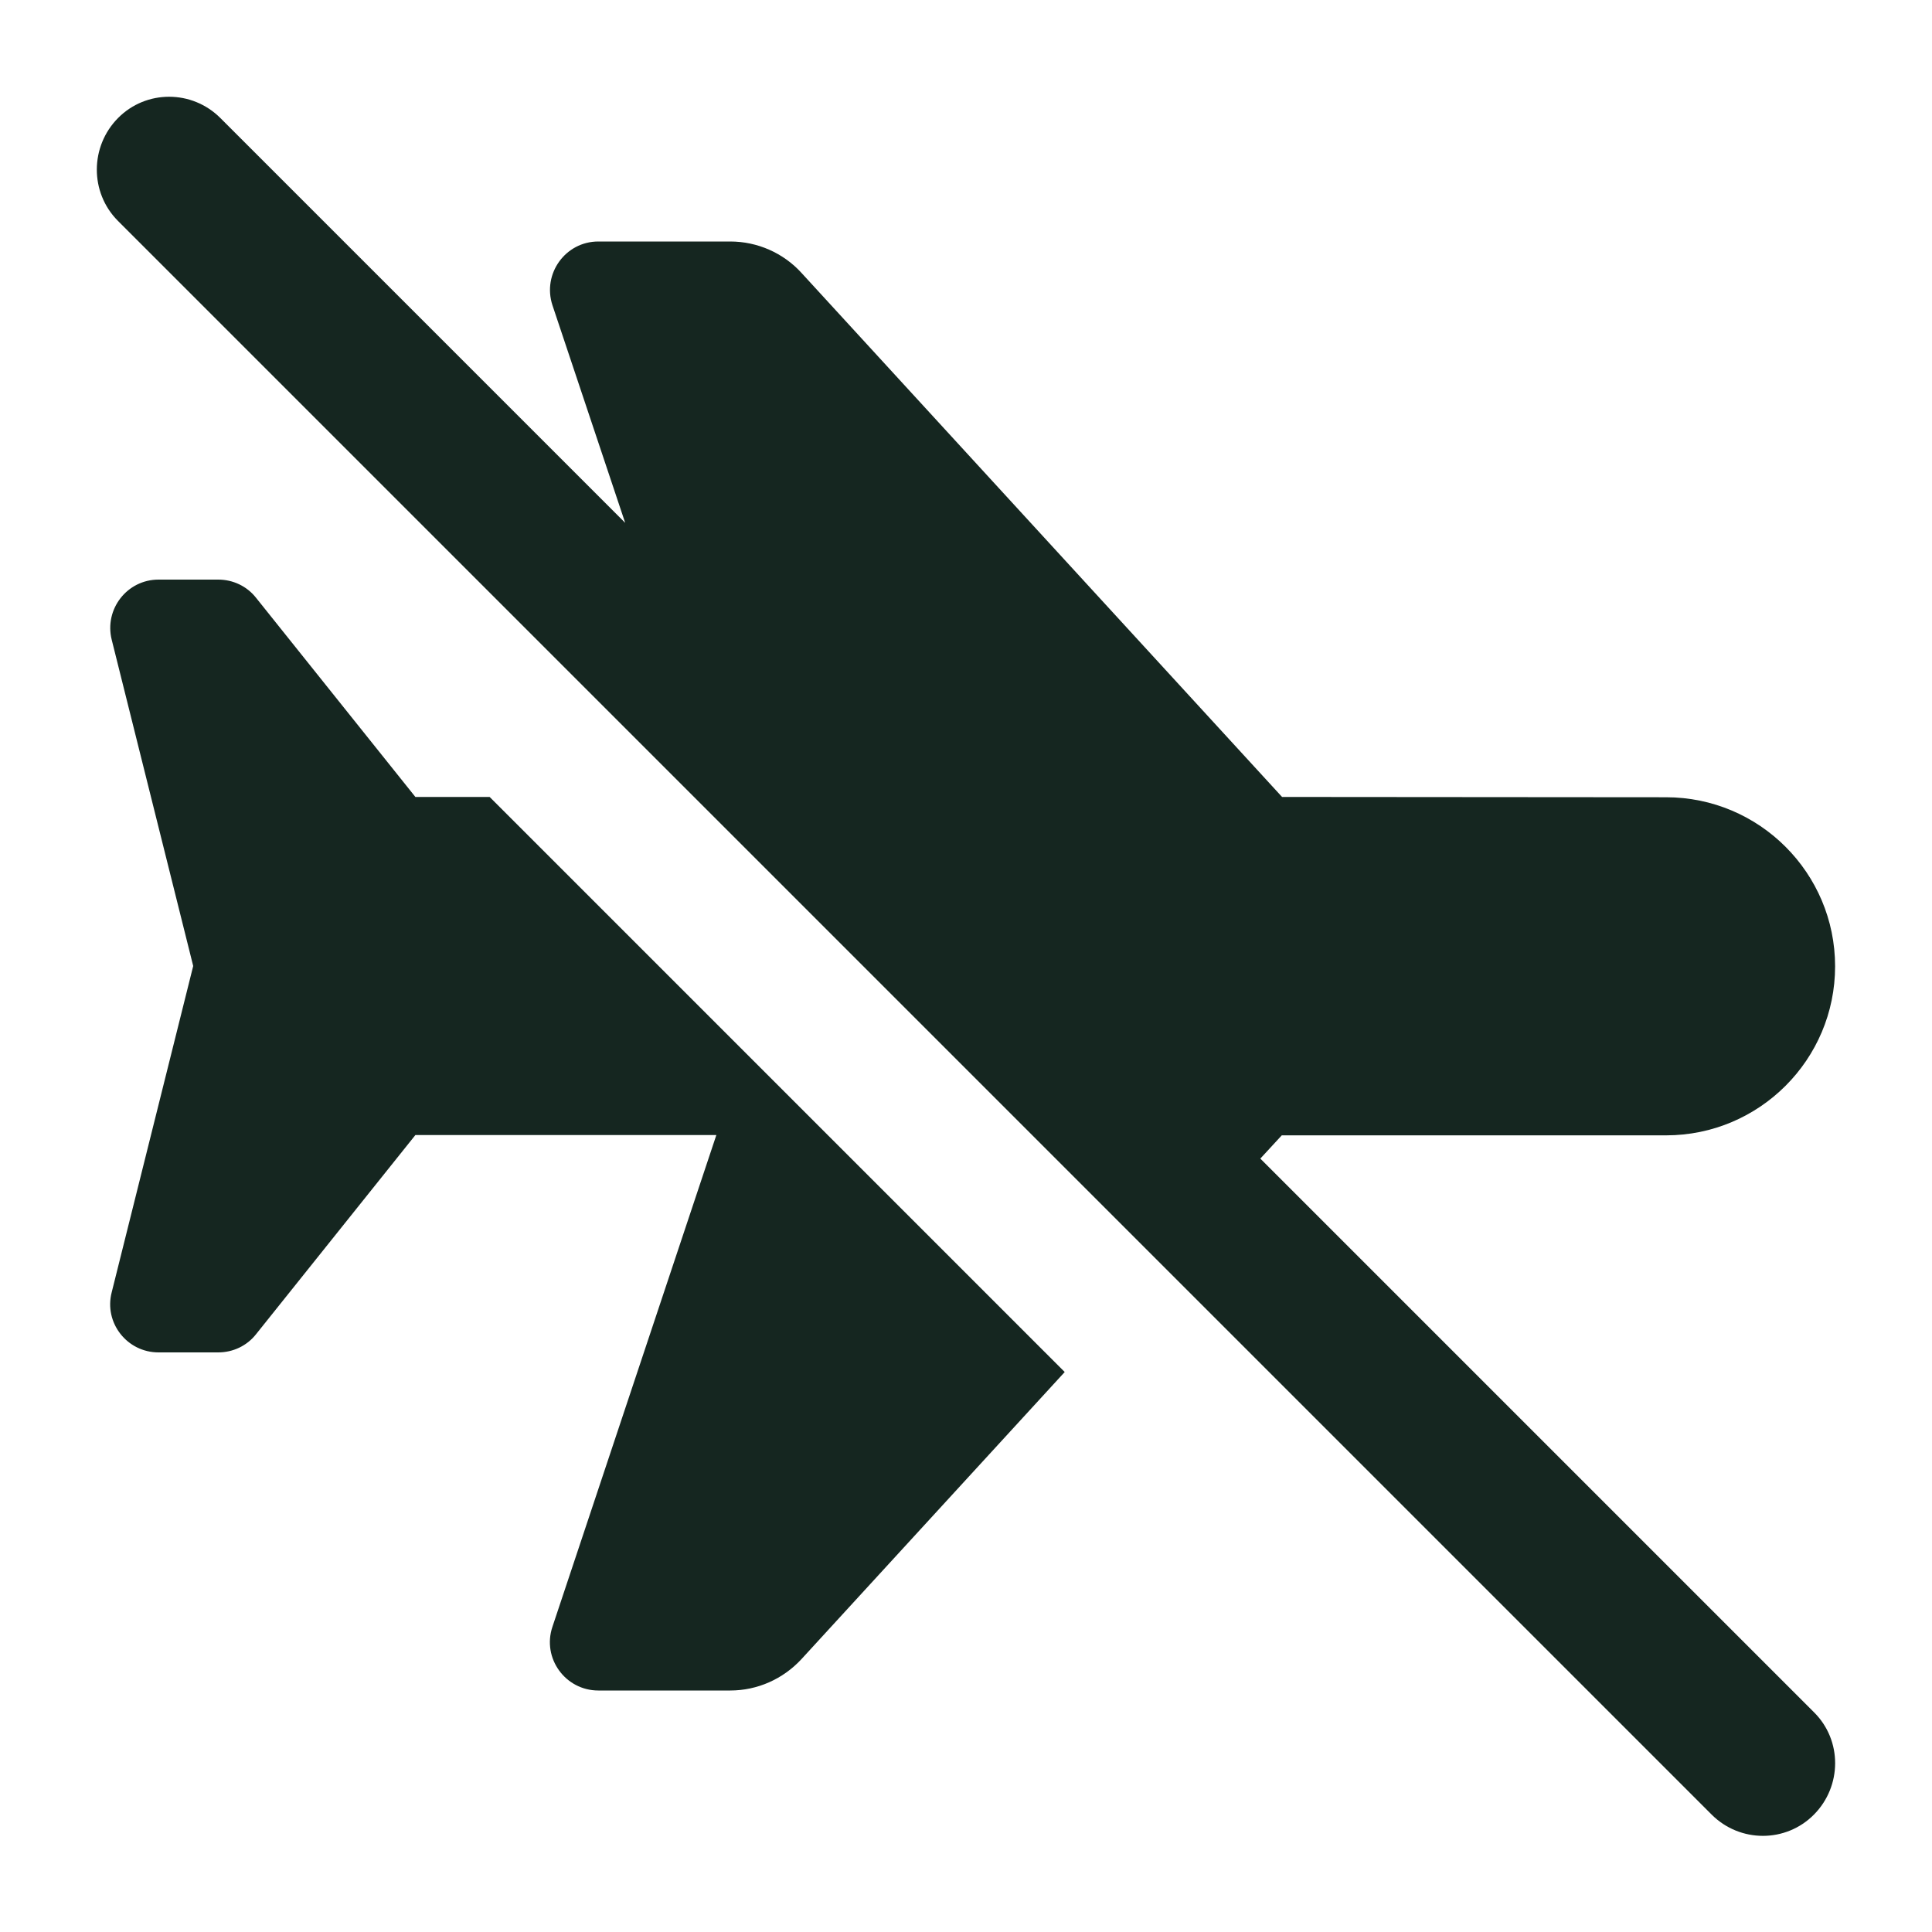 <svg xmlns="http://www.w3.org/2000/svg" viewBox="0 0 640 640"><!--! Font Awesome Free 7.0.0 by @fontawesome - https://fontawesome.com License - https://fontawesome.com/license/free (Icons: CC BY 4.0, Fonts: SIL OFL 1.1, Code: MIT License) Copyright 2025 Fonticons, Inc. --><path fill="#152620" d="M73 39.1C63.6 29.7 48.4 29.7 39.1 39.1C29.8 48.5 29.7 63.7 39 73.1L567 601.1C576.4 610.5 591.6 610.5 600.9 601.1C610.2 591.7 610.3 576.5 600.9 567.2L417.5 383.8L424.6 376.1L551.9 376.1C582.8 376.1 607.9 351 607.9 320.1C607.9 289.2 582.8 264.1 551.9 264.1L424.7 264L265.5 90.4C259.5 83.8 250.9 80 241.9 80L198.2 80C187.3 80 179.6 90.7 183 101.1L207.1 173.2L73 39.1zM162.2 264L137.6 264L84.8 198C81.8 194.2 77.2 192 72.3 192L52.5 192C42.1 192 34.5 201.8 37 211.9L64 320L37 428.1C34.4 438.2 42.1 448 52.5 448L72.3 448C77.2 448 81.8 445.8 84.8 442L137.6 376L237.3 376L183 538.9C179.5 549.3 187.3 560 198.2 560L241.9 560C250.9 560 259.4 556.2 265.5 549.6L352.7 454.5L162.2 264z"/></svg>